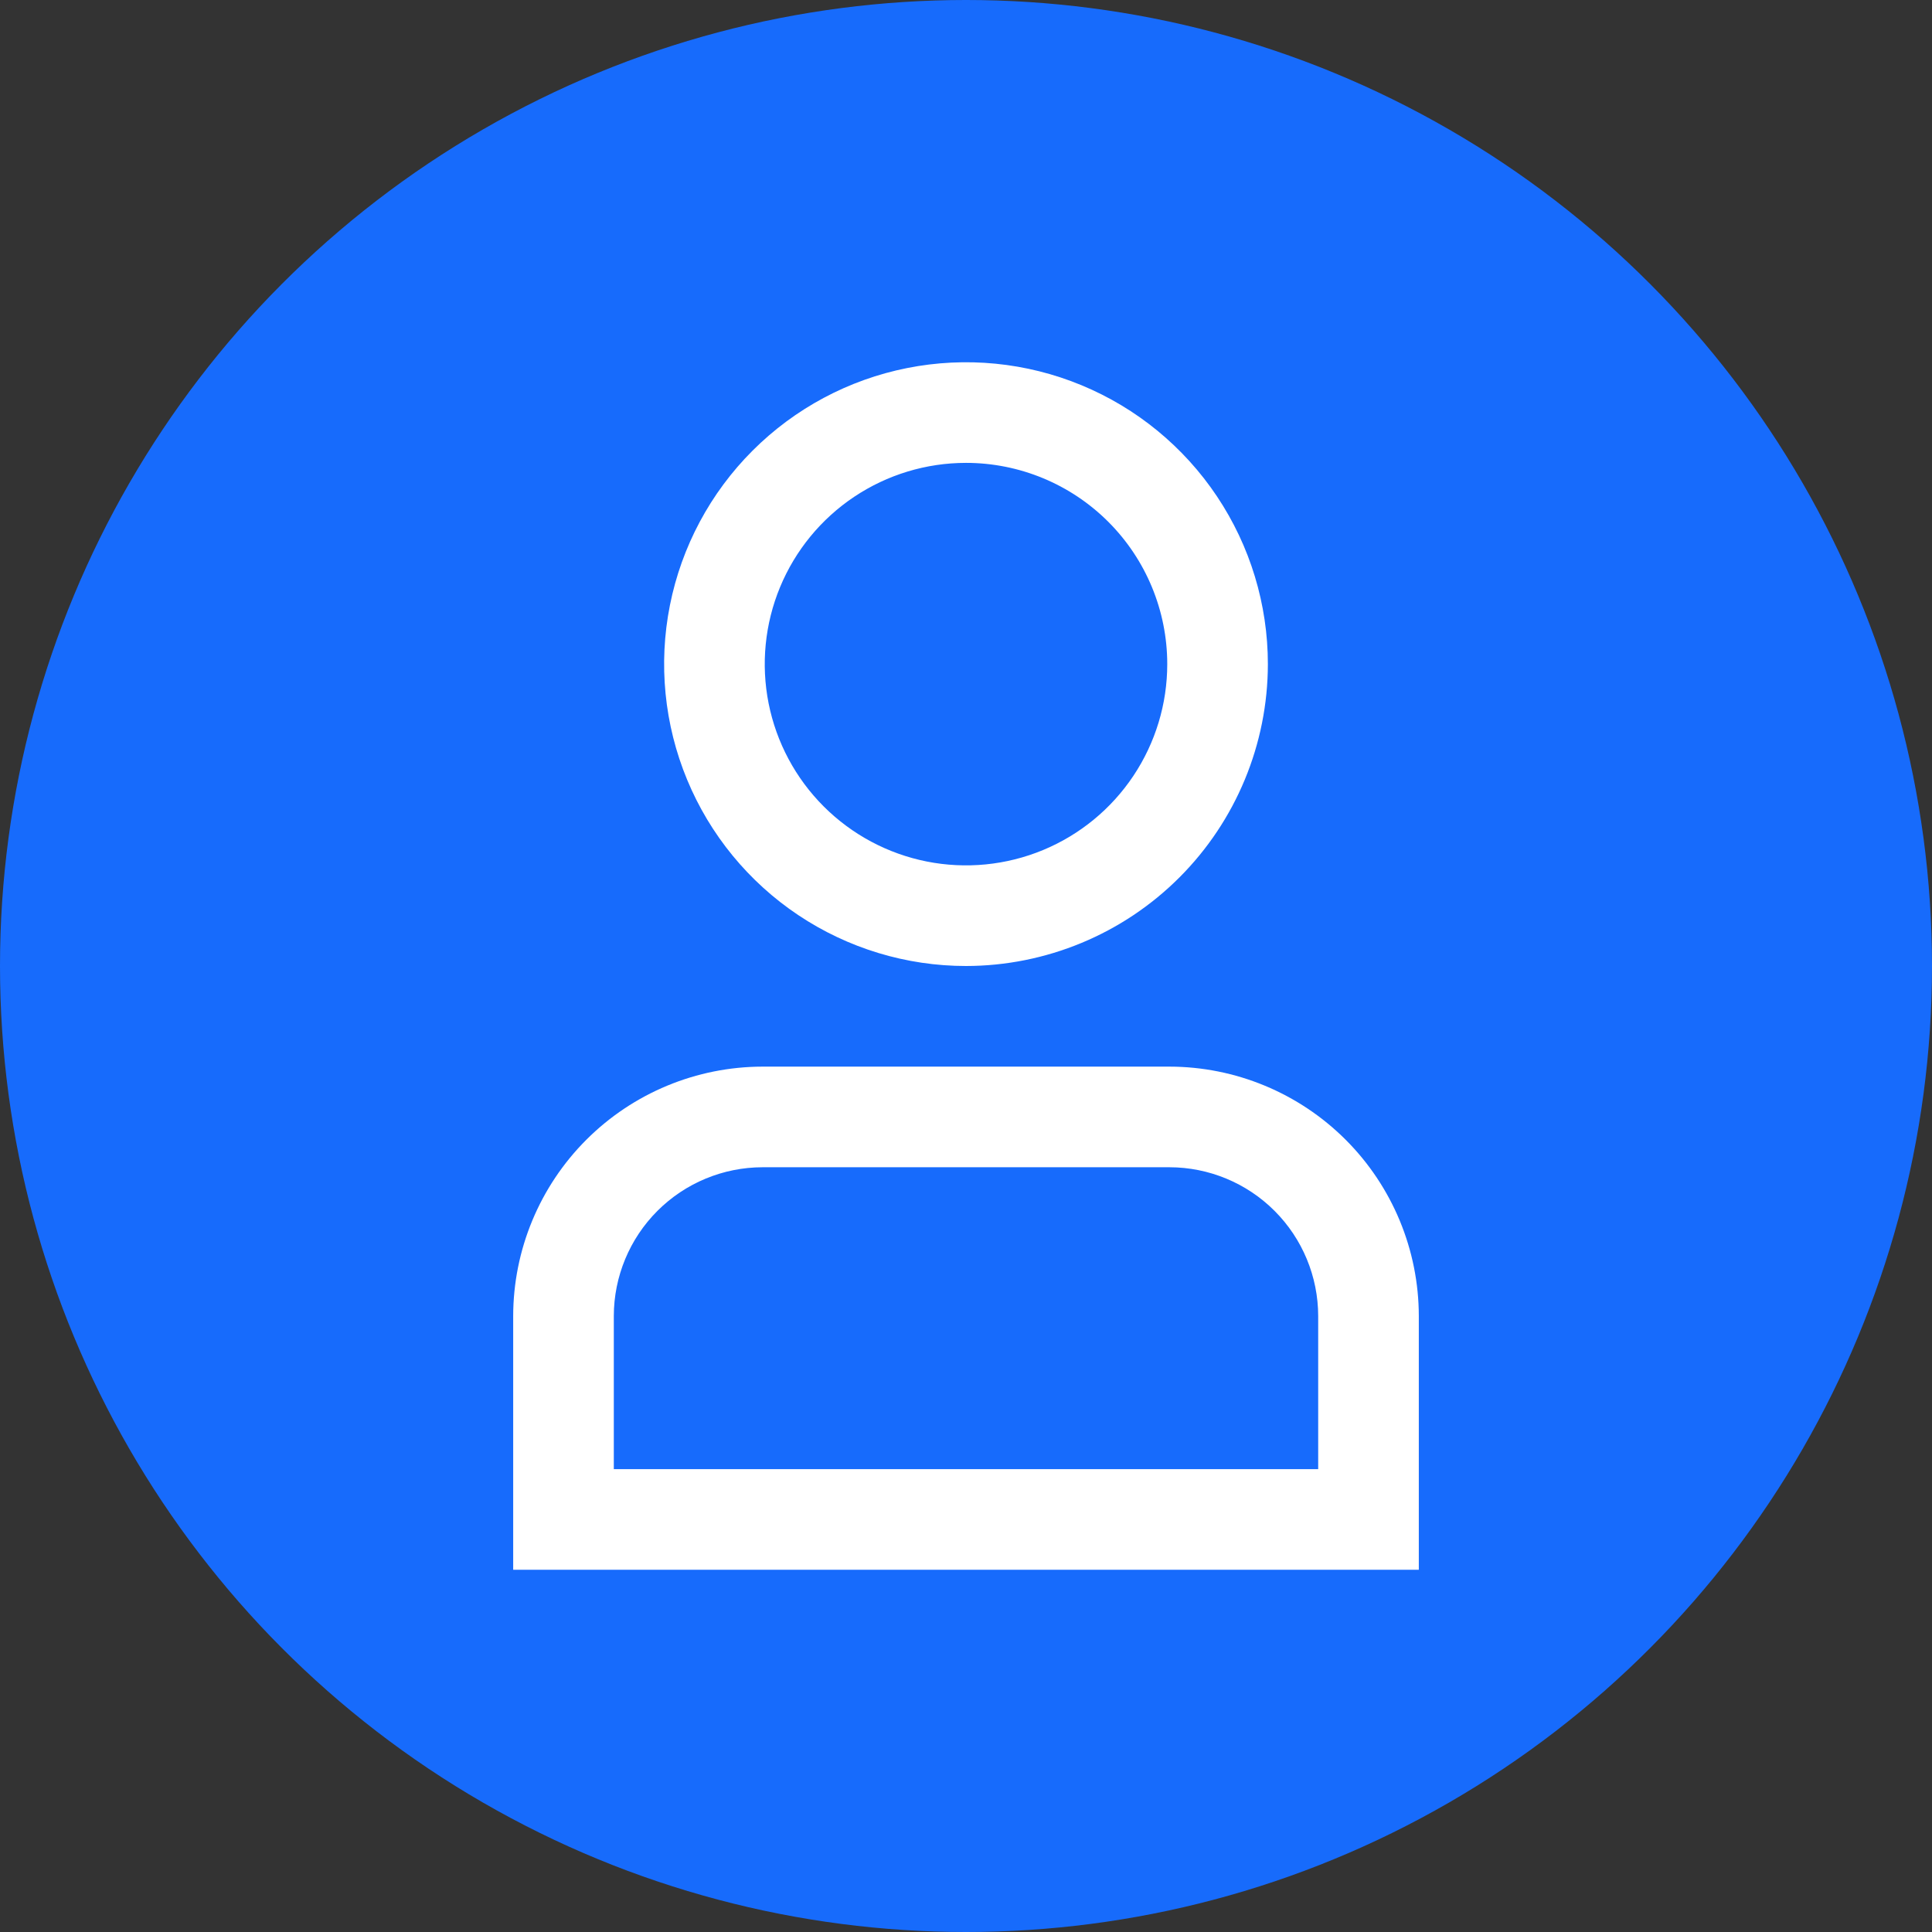 <svg width="192" height="192" viewBox="0 0 192 192" fill="none" xmlns="http://www.w3.org/2000/svg">
<rect x="0" y="0" width="192" height="192" fill="#333333" stroke="none"/>
<circle cx="96" cy="96" r="96" fill="#176BFC"/>
<path d="M141 156H131V146V130.785C130.996 126.865 129.437 123.107 126.665 120.335C123.893 117.563 120.135 116.004 116.215 116H75.785C71.865 116.004 68.107 117.563 65.335 120.335C62.563 123.107 61.004 126.865 61 130.785V146H131V156H51V130.785C51.008 124.214 53.622 117.914 58.268 113.268C62.914 108.622 69.214 106.008 75.785 106H116.215C122.786 106.008 129.085 108.622 133.732 113.268C138.378 117.914 140.992 124.214 141 130.785V156Z" fill="white"/>
<path d="M96 96C90.067 96 84.266 94.24 79.333 90.944C74.399 87.648 70.554 82.962 68.284 77.481C66.013 71.999 65.419 65.967 66.576 60.147C67.734 54.328 70.591 48.982 74.787 44.787C78.982 40.591 84.328 37.734 90.147 36.577C95.967 35.419 101.999 36.013 107.481 38.284C112.962 40.554 117.648 44.399 120.944 49.333C124.241 54.266 126 60.067 126 66C125.992 73.954 122.829 81.58 117.204 87.204C111.58 92.829 103.954 95.992 96 96ZM96 46C92.044 46 88.178 47.173 84.889 49.371C81.6 51.568 79.036 54.692 77.522 58.346C76.009 62.001 75.613 66.022 76.384 69.902C77.156 73.781 79.061 77.345 81.858 80.142C84.655 82.939 88.219 84.844 92.098 85.616C95.978 86.387 99.999 85.991 103.654 84.478C107.308 82.964 110.432 80.4 112.629 77.111C114.827 73.822 116 69.956 116 66C116 60.696 113.893 55.609 110.142 51.858C106.391 48.107 101.304 46 96 46Z" fill="white"/>
</svg>
